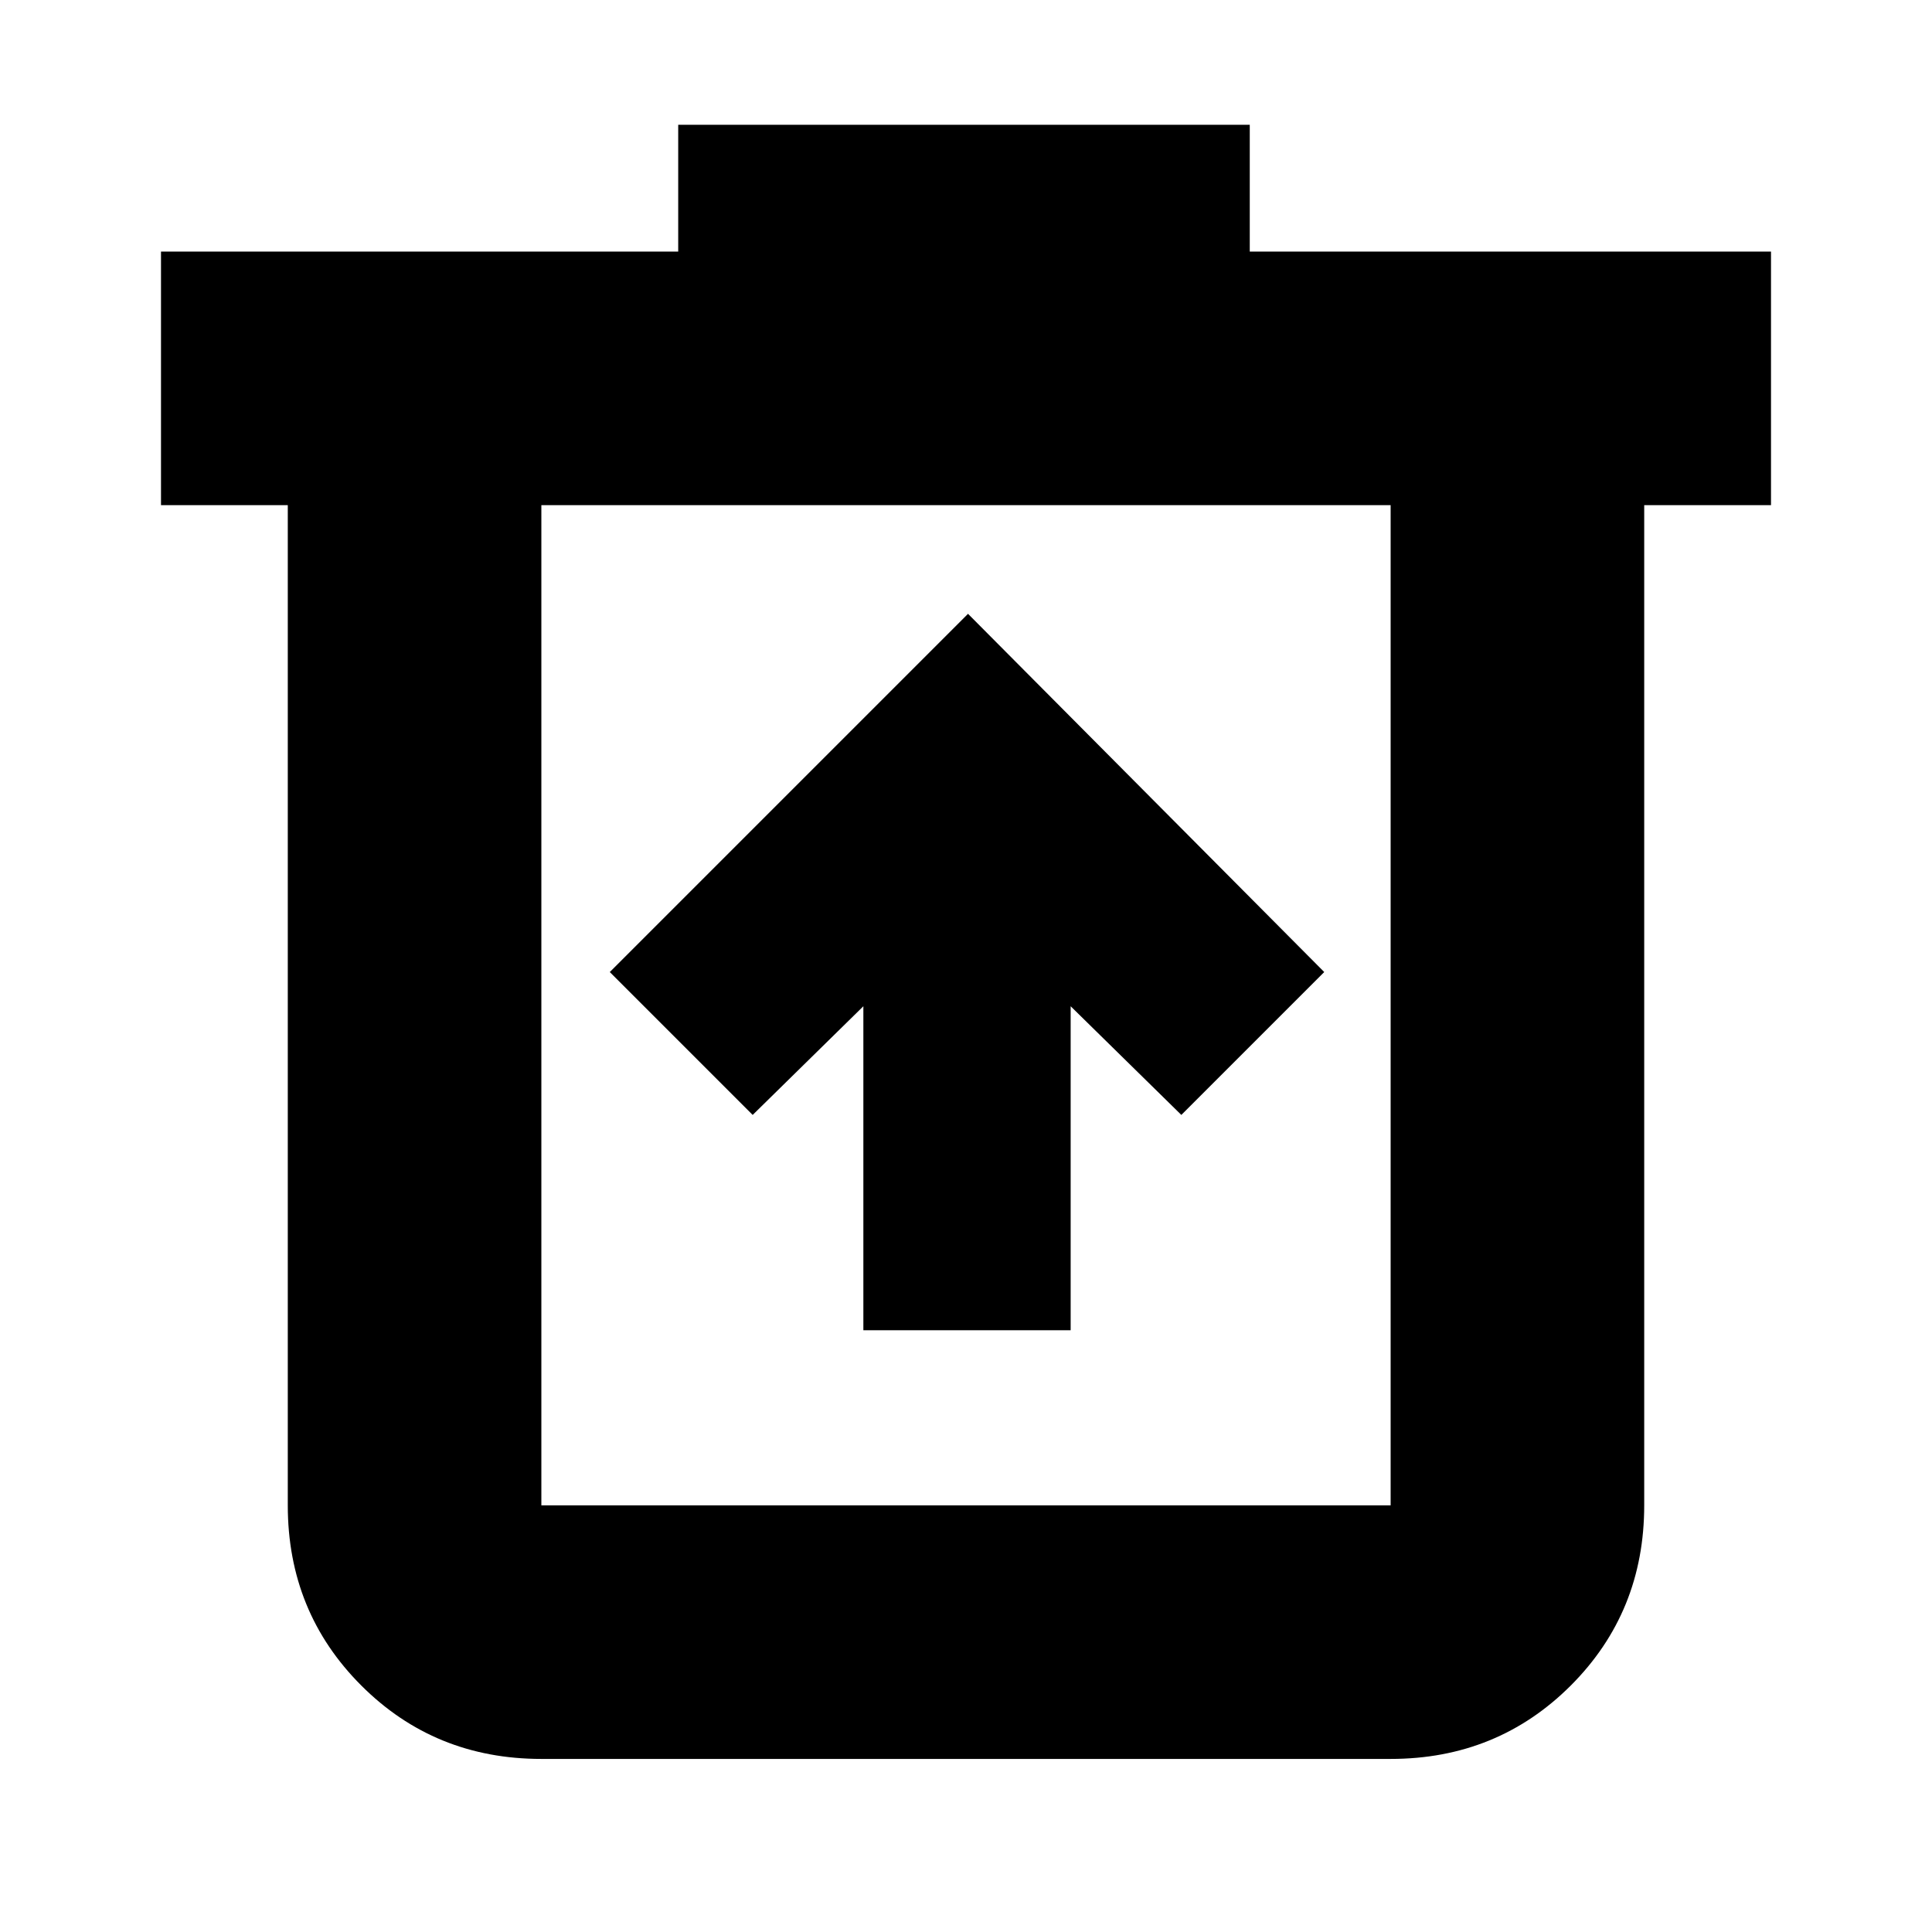 <svg xmlns="http://www.w3.org/2000/svg" height="24" width="24"><path d="M10.725 16.525H13.3V12.5l1.375 1.35 1.775-1.775-4.425-4.45-4.45 4.45L9.35 13.85l1.375-1.35Zm-4 5.325q-1.325 0-2.237-.912-.913-.913-.913-2.238V6.275H2v-3.15h6.425V1.55h7.1v1.575H22v3.15h-1.575V18.7q0 1.325-.912 2.238-.913.912-2.238.912Zm10.55-15.575H6.725V18.7h10.55Zm-10.55 0V18.7Z"/></svg>